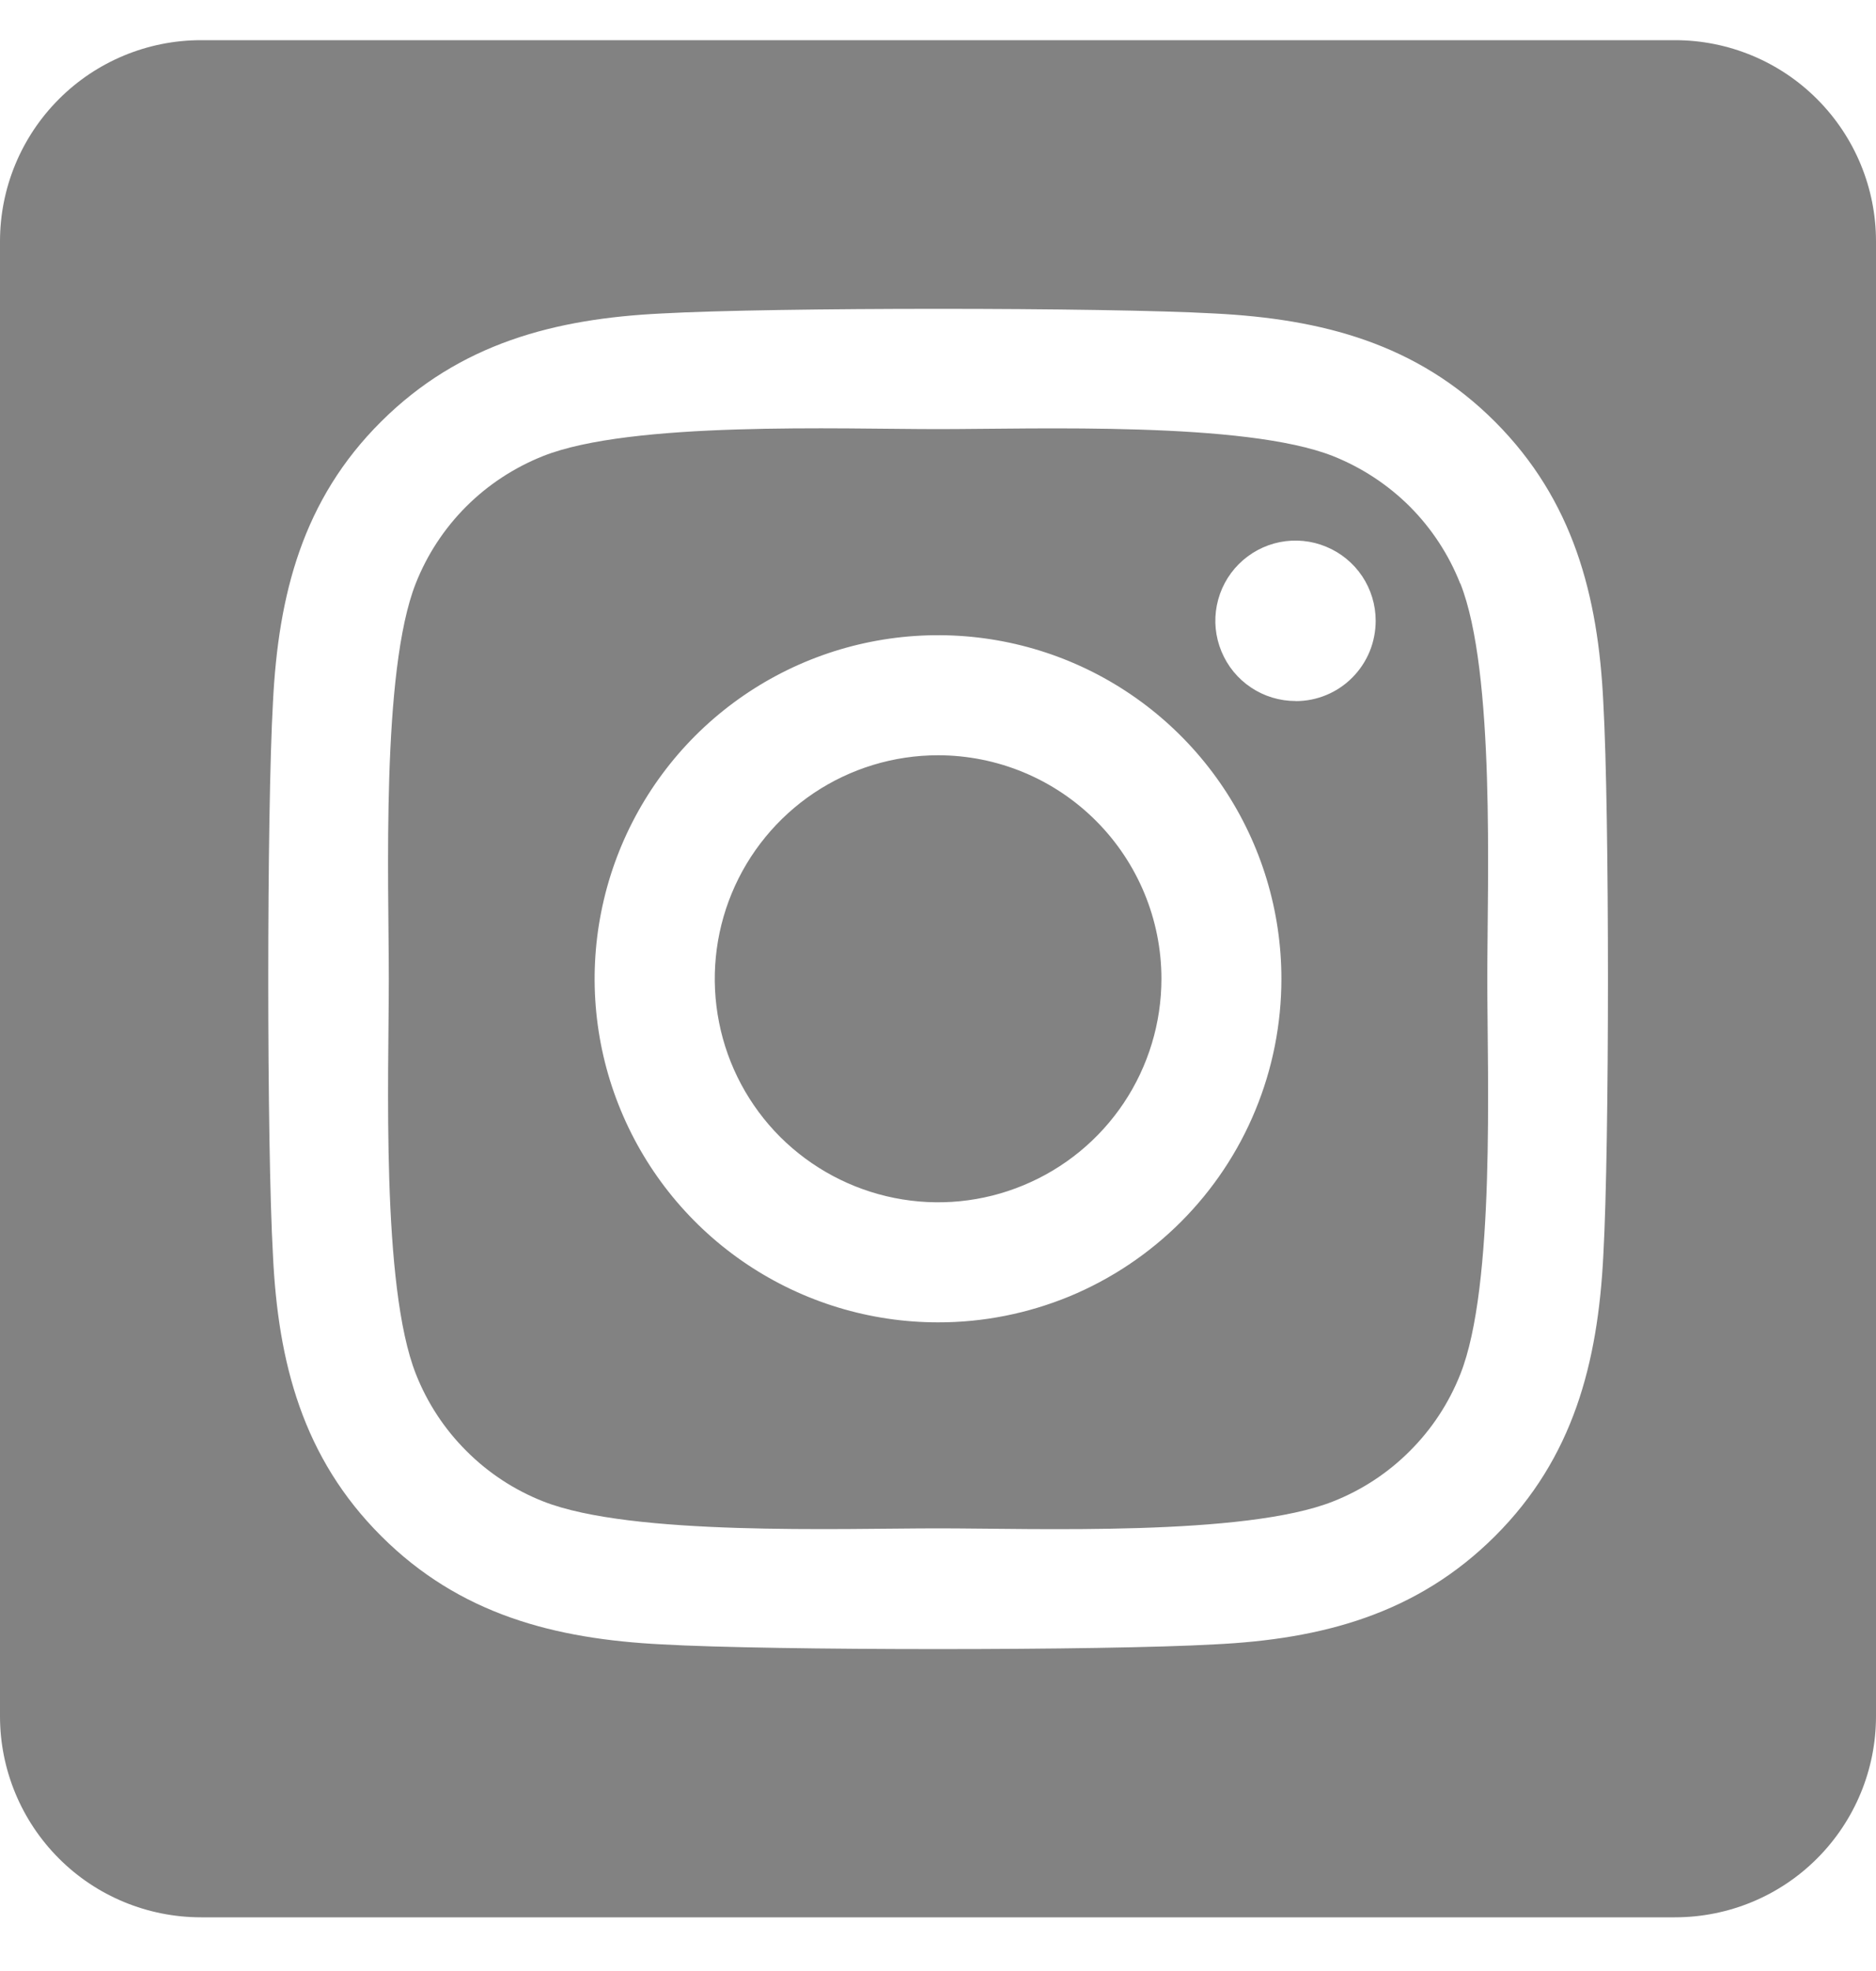 <svg width="20" height="21" viewBox="0 0 20 21" fill="none" xmlns="http://www.w3.org/2000/svg">
<path d="M10 8.047C9.529 8.047 9.069 8.187 8.677 8.449C8.286 8.711 7.981 9.083 7.801 9.518C7.621 9.953 7.574 10.432 7.666 10.894C7.757 11.355 7.984 11.78 8.317 12.113C8.65 12.445 9.075 12.672 9.537 12.764C9.999 12.856 10.477 12.809 10.912 12.628C11.347 12.448 11.719 12.143 11.981 11.751C12.242 11.36 12.382 10.899 12.382 10.428C12.382 9.797 12.13 9.191 11.684 8.745C11.237 8.298 10.632 8.047 10 8.047V8.047ZM15.567 6.217C15.446 5.91 15.263 5.631 15.03 5.397C14.796 5.164 14.517 4.981 14.21 4.859C13.272 4.489 11.04 4.572 10 4.572C8.96 4.572 6.73 4.486 5.79 4.859C5.483 4.981 5.203 5.164 4.97 5.397C4.736 5.631 4.553 5.91 4.432 6.217C4.062 7.154 4.145 9.389 4.145 10.428C4.145 11.467 4.062 13.699 4.434 14.64C4.555 14.947 4.738 15.226 4.972 15.459C5.205 15.693 5.484 15.876 5.792 15.997C6.729 16.367 8.961 16.284 10.002 16.284C11.042 16.284 13.271 16.37 14.212 15.997C14.519 15.876 14.798 15.693 15.031 15.459C15.265 15.226 15.448 14.947 15.569 14.64C15.942 13.702 15.856 11.468 15.856 10.428C15.856 9.389 15.942 7.158 15.569 6.217L15.567 6.217ZM10 14.089C9.276 14.089 8.568 13.874 7.966 13.472C7.364 13.07 6.895 12.498 6.618 11.829C6.341 11.161 6.268 10.424 6.41 9.714C6.551 9.004 6.9 8.352 7.411 7.84C7.923 7.328 8.576 6.979 9.286 6.838C9.996 6.697 10.732 6.769 11.401 7.046C12.07 7.323 12.642 7.793 13.044 8.395C13.446 8.997 13.661 9.704 13.661 10.428C13.661 10.909 13.567 11.386 13.383 11.83C13.2 12.274 12.93 12.678 12.59 13.018C12.25 13.358 11.846 13.628 11.402 13.812C10.957 13.995 10.481 14.09 10 14.089V14.089ZM13.812 7.469C13.643 7.469 13.477 7.419 13.337 7.325C13.196 7.231 13.087 7.098 13.022 6.941C12.957 6.785 12.94 6.614 12.973 6.448C13.006 6.282 13.087 6.13 13.207 6.01C13.326 5.891 13.479 5.809 13.644 5.776C13.81 5.743 13.982 5.76 14.138 5.825C14.294 5.889 14.428 5.999 14.522 6.139C14.616 6.28 14.666 6.445 14.666 6.614C14.666 6.726 14.644 6.838 14.602 6.941C14.559 7.045 14.496 7.14 14.417 7.219C14.338 7.299 14.244 7.362 14.14 7.405C14.037 7.448 13.926 7.47 13.813 7.47L13.812 7.469ZM17.857 0.428H2.143C1.575 0.428 1.029 0.654 0.628 1.056C0.226 1.458 0 2.003 0 2.571L0 18.286C0 18.854 0.226 19.399 0.628 19.801C1.029 20.203 1.575 20.428 2.143 20.428H17.857C18.425 20.428 18.971 20.203 19.372 19.801C19.774 19.399 20 18.854 20 18.286V2.571C20 2.003 19.774 1.458 19.372 1.056C18.971 0.654 18.425 0.428 17.857 0.428V0.428ZM17.093 13.375C17.035 14.519 16.774 15.533 15.939 16.366C15.104 17.199 14.091 17.465 12.948 17.52C11.769 17.587 8.234 17.587 7.055 17.52C5.911 17.462 4.9 17.201 4.064 16.366C3.227 15.531 2.964 14.517 2.91 13.375C2.843 12.195 2.843 8.66 2.91 7.482C2.967 6.338 3.225 5.324 4.064 4.491C4.902 3.658 5.915 3.395 7.055 3.34C8.234 3.274 11.769 3.274 12.948 3.34C14.092 3.398 15.105 3.659 15.939 4.494C16.772 5.329 17.038 6.343 17.093 7.487C17.159 8.662 17.159 12.194 17.093 13.375Z" fill="#828282"/>
</svg>
